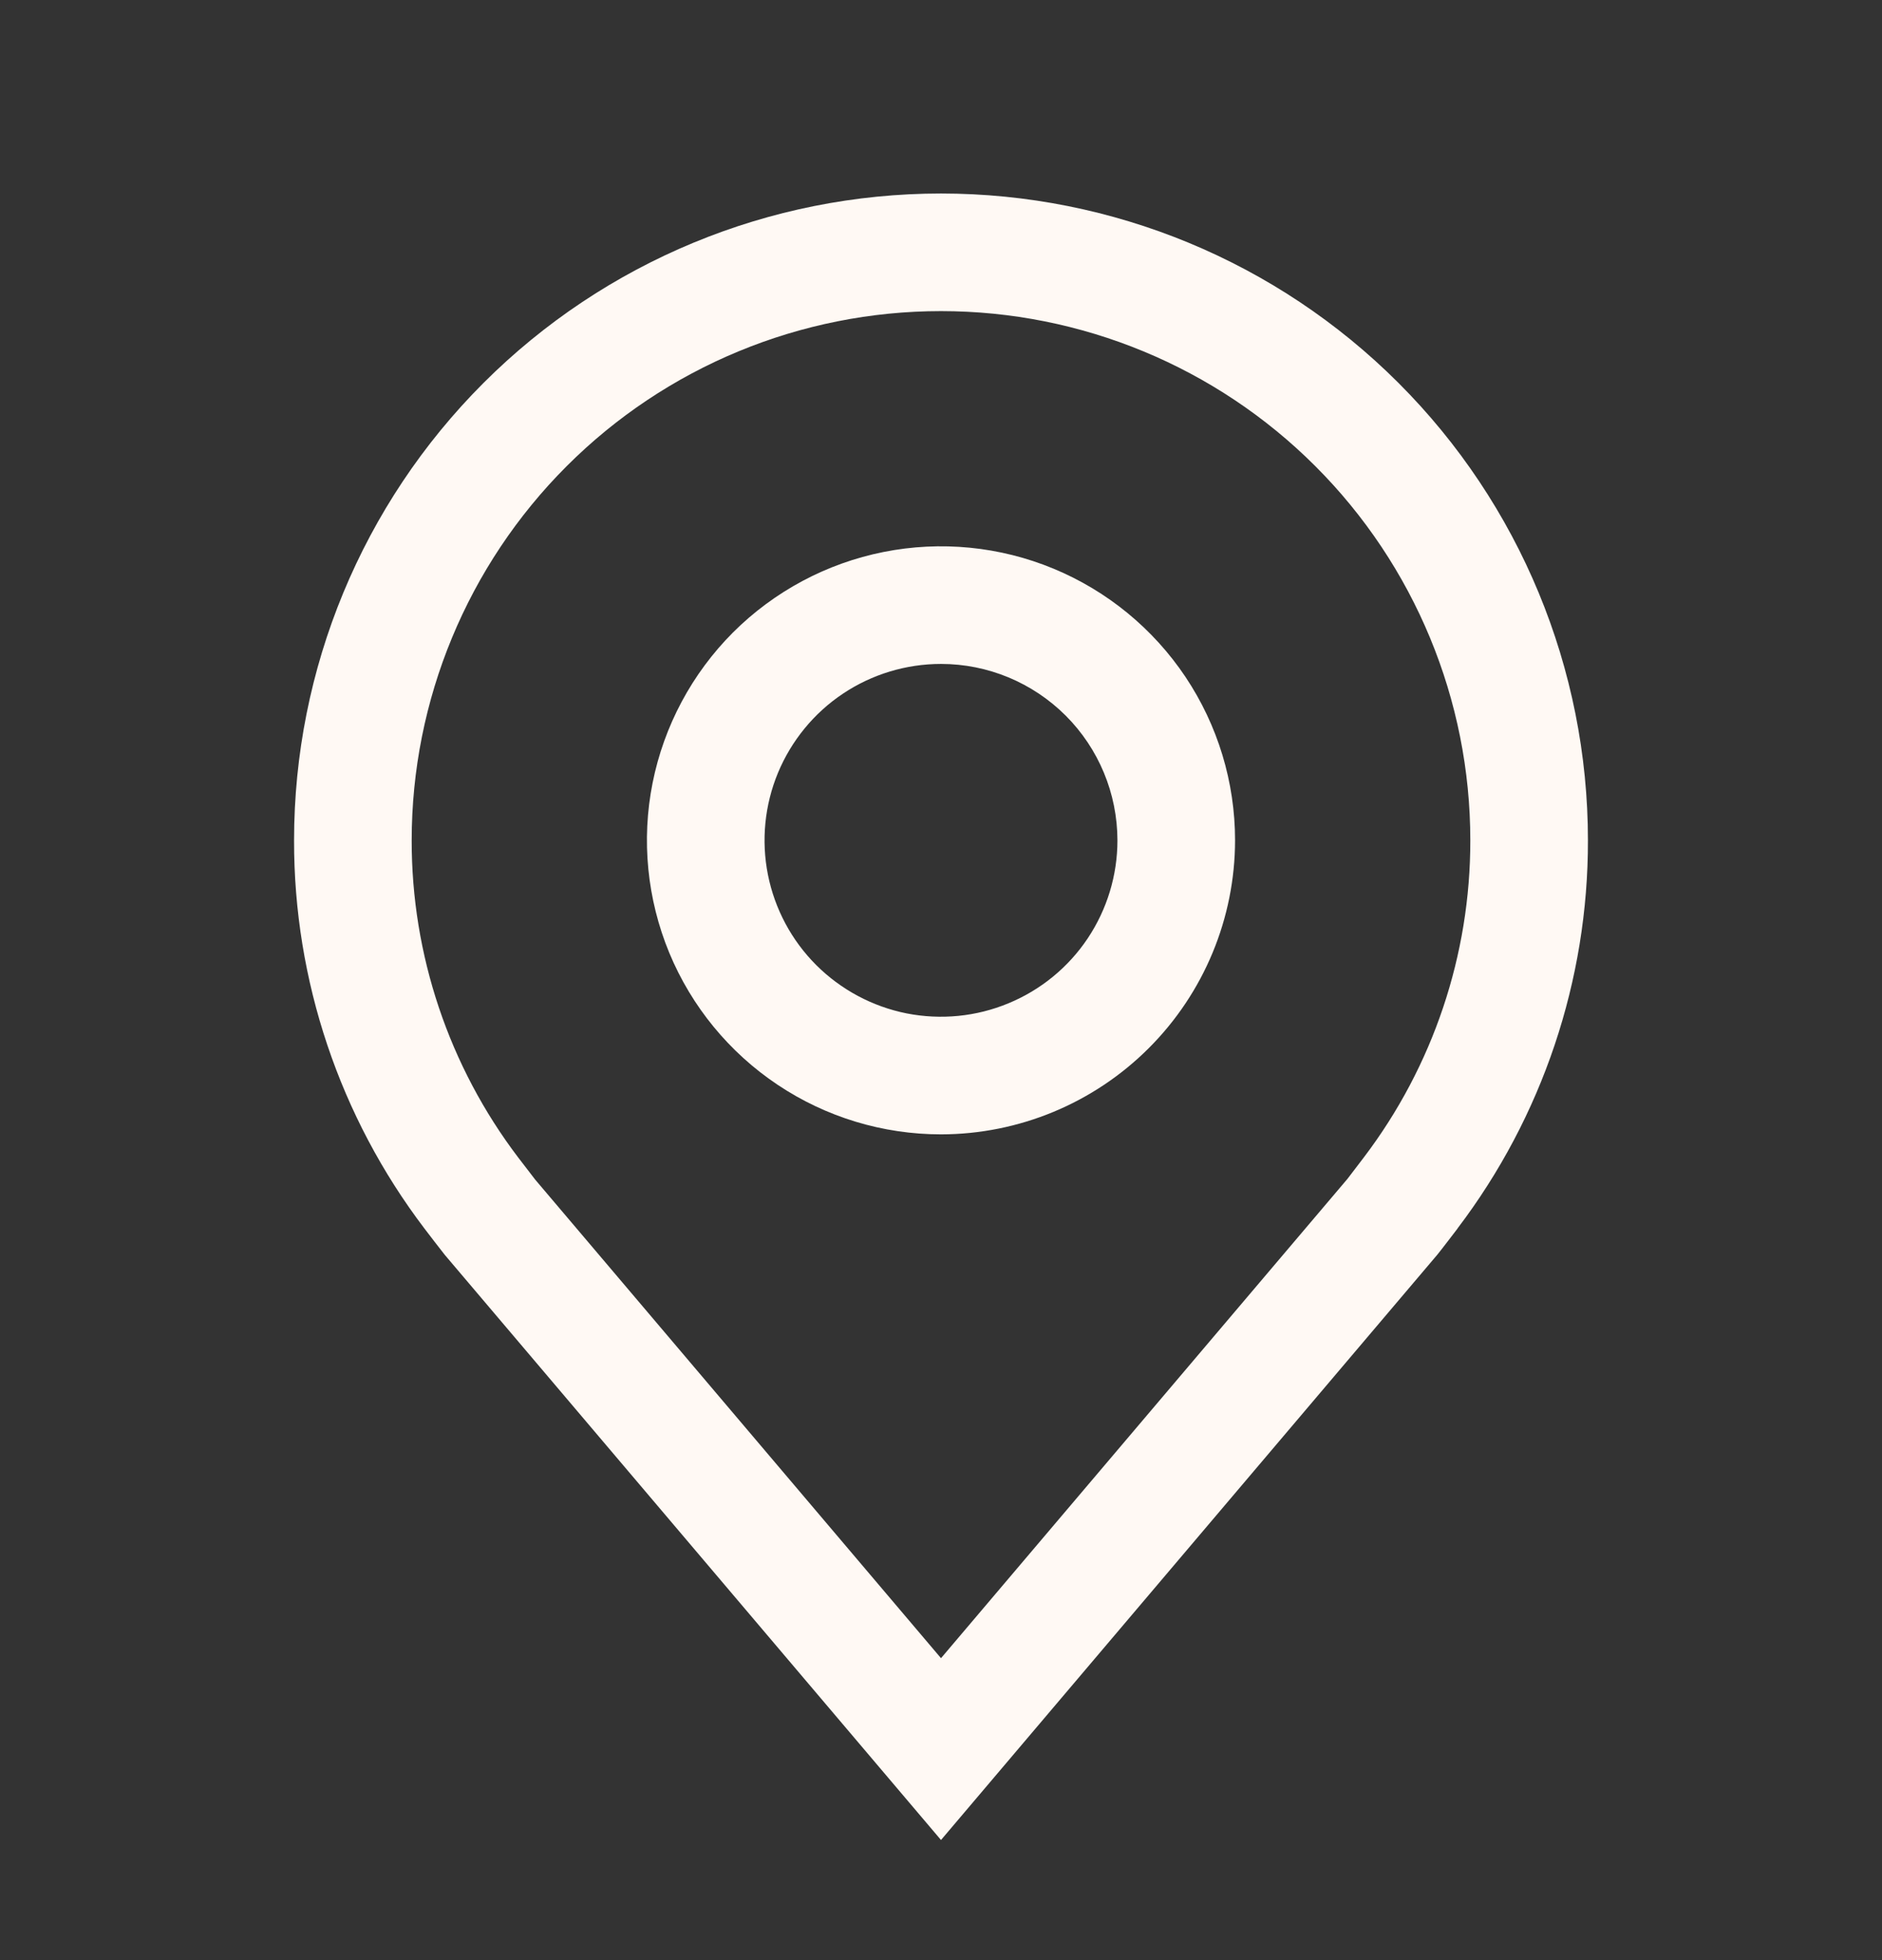 <svg width="24" height="25" viewBox="0 0 24 25" fill="none" xmlns="http://www.w3.org/2000/svg">
<rect x="0" y="0" width="24" height="25" fill="#333333" stroke="none"/>
<path d="M12 14.468C11.258 14.468 10.533 14.248 9.917 13.836C9.3 13.424 8.819 12.838 8.535 12.153C8.252 11.468 8.177 10.714 8.322 9.986C8.467 9.259 8.824 8.591 9.348 8.066C9.873 7.542 10.541 7.185 11.268 7.04C11.996 6.895 12.75 6.969 13.435 7.253C14.12 7.537 14.706 8.018 15.118 8.634C15.53 9.251 15.75 9.976 15.75 10.718C15.749 11.712 15.353 12.665 14.65 13.368C13.947 14.071 12.994 14.467 12 14.468ZM12 8.468C11.555 8.468 11.12 8.6 10.75 8.847C10.38 9.094 10.092 9.446 9.921 9.857C9.751 10.268 9.706 10.72 9.793 11.157C9.88 11.593 10.094 11.994 10.409 12.309C10.724 12.623 11.125 12.838 11.561 12.925C11.998 13.011 12.45 12.967 12.861 12.796C13.272 12.626 13.624 12.338 13.871 11.968C14.118 11.598 14.25 11.163 14.25 10.718C14.249 10.121 14.012 9.549 13.59 9.127C13.168 8.706 12.597 8.468 12 8.468Z" fill="#FFF9F4"/>
<path d="M12 23.468L5.673 16.006C5.585 15.894 5.498 15.781 5.412 15.668C4.331 14.244 3.747 12.505 3.75 10.718C3.75 8.53 4.619 6.431 6.166 4.884C7.714 3.337 9.812 2.468 12 2.468C14.188 2.468 16.287 3.337 17.834 4.884C19.381 6.431 20.25 8.53 20.25 10.718C20.253 12.504 19.669 14.242 18.589 15.665L18.588 15.668C18.588 15.668 18.363 15.963 18.329 16.003L12 23.468ZM6.609 14.764C6.611 14.764 6.785 14.995 6.824 15.044L12 21.149L17.183 15.036C17.215 14.995 17.391 14.762 17.392 14.762C18.275 13.599 18.752 12.178 18.75 10.718C18.75 8.928 18.039 7.211 16.773 5.945C15.507 4.679 13.79 3.968 12 3.968C10.21 3.968 8.493 4.679 7.227 5.945C5.961 7.211 5.25 8.928 5.25 10.718C5.248 12.179 5.725 13.6 6.609 14.764Z" fill="#FFF9F4"/>
</svg>

